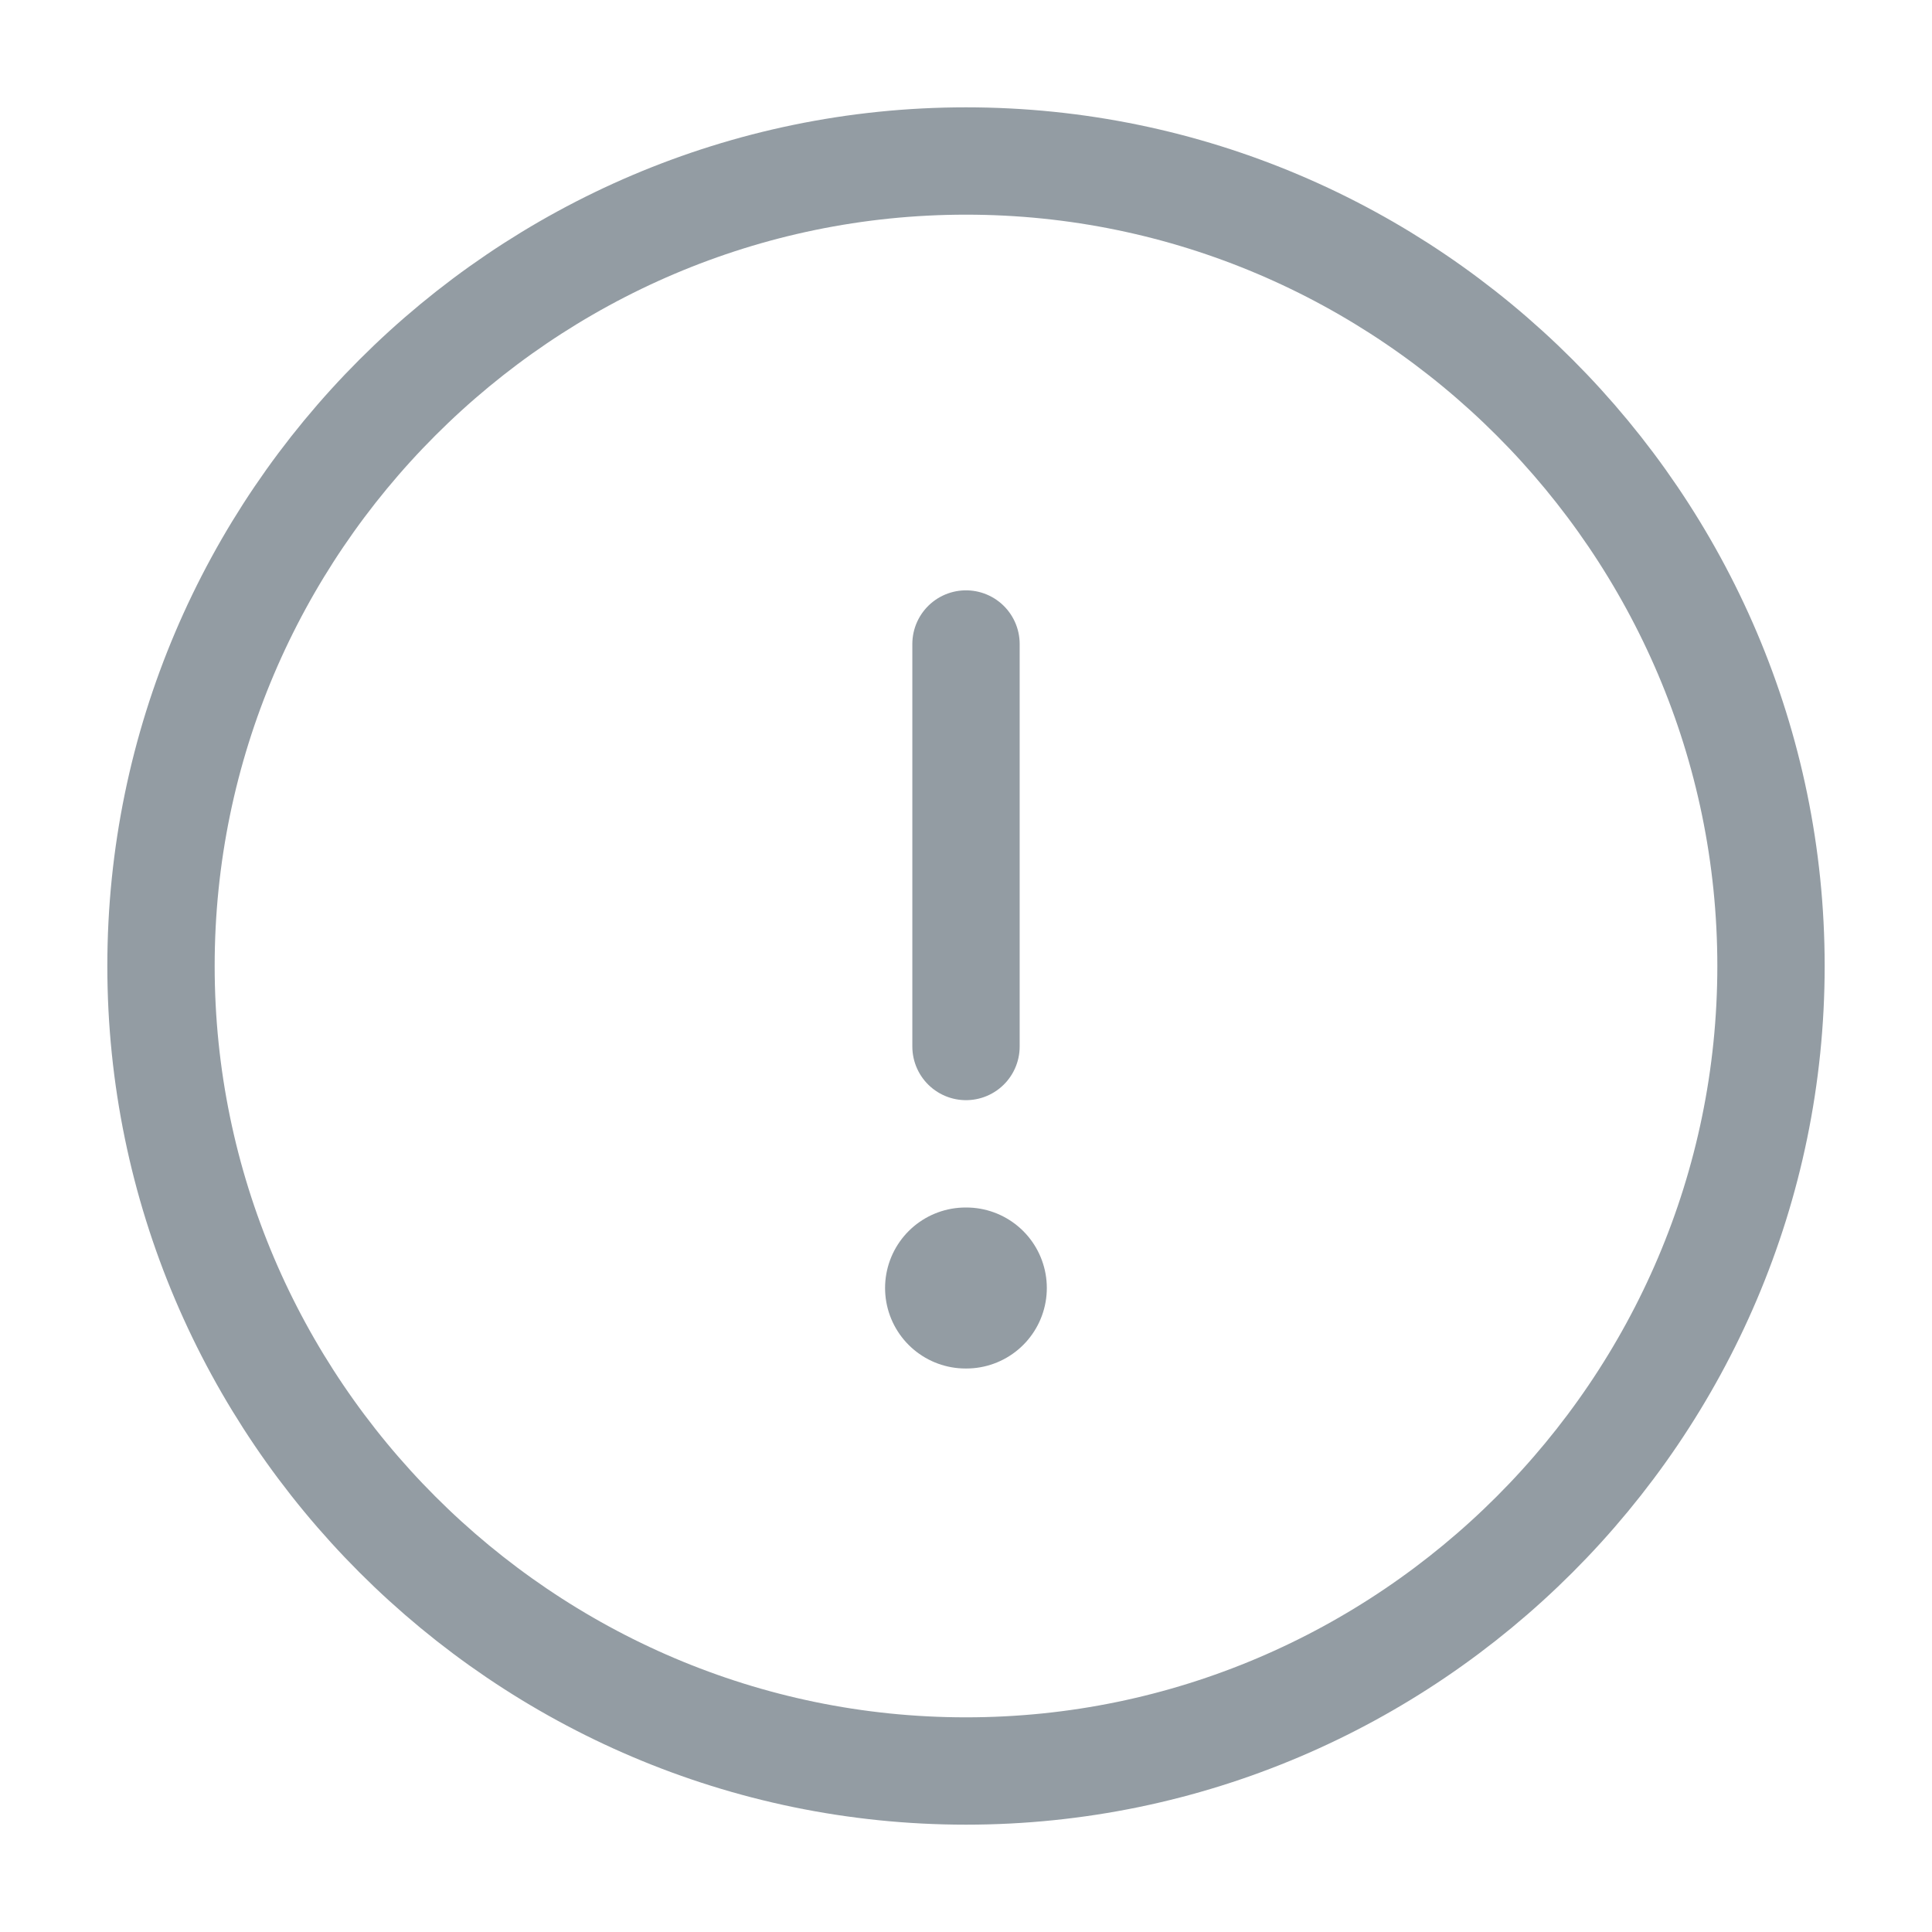 <svg width="18" height="18" viewBox="0 0 18 18" fill="none" xmlns="http://www.w3.org/2000/svg">
<path d="M9 6V9.75M9 16.5C13.125 16.5 16.5 13.125 16.5 9C16.5 4.875 13.125 1.5 9 1.5C4.875 1.5 1.5 4.875 1.5 9C1.5 13.125 4.875 16.5 9 16.5Z" stroke="#939CA3" stroke-linecap="round" stroke-linejoin="round"/>
<path d="M8.996 12H9.003" stroke="#939CA3" stroke-width="1.5" stroke-linecap="round" stroke-linejoin="round"/>
</svg>
